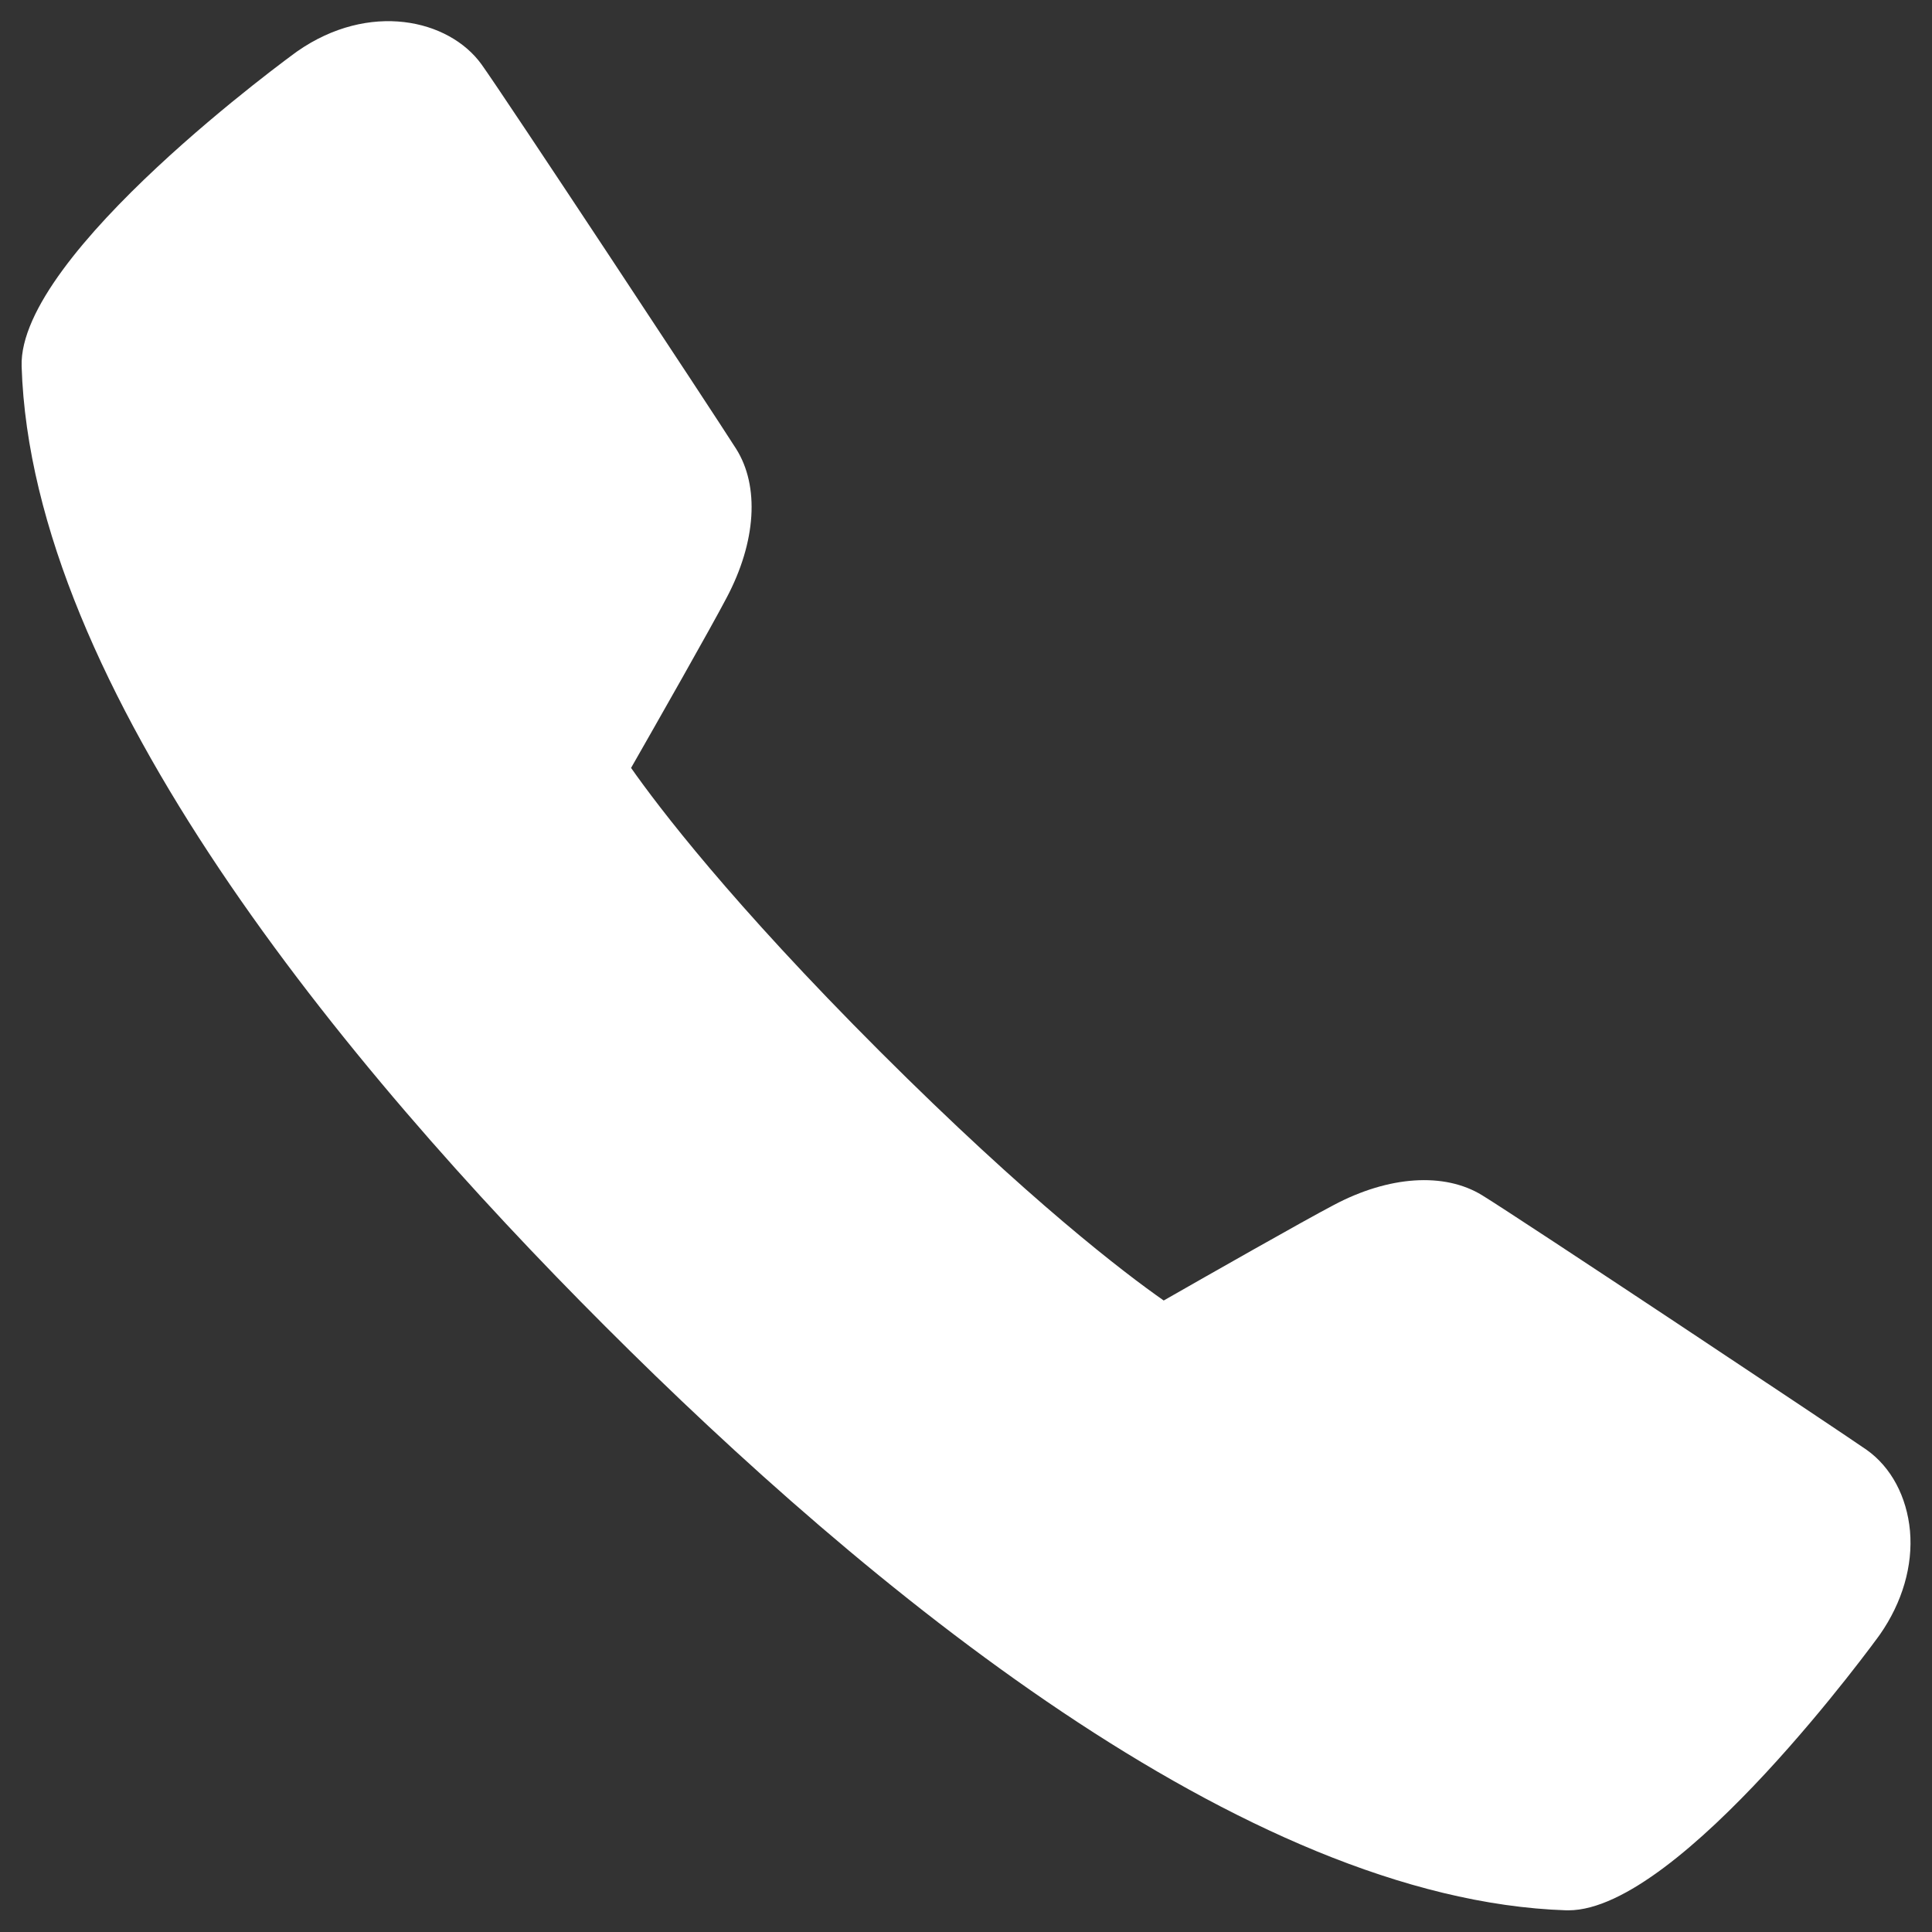 <svg width="36" height="36" viewBox="0 0 36 36" fill="none" xmlns="http://www.w3.org/2000/svg">
<rect x="0" y="0" width="36" height="36" fill="#333333" stroke="none"/>
<path d="M29.225 35.596C29.212 35.596 29.2 35.596 29.187 35.596C23.175 35.399 16.131 29.571 11.278 24.715C6.419 19.858 0.591 12.812 0.403 6.827C0.334 4.727 5.487 0.993 5.541 0.955C6.878 0.024 8.362 0.355 8.972 1.199C9.384 1.771 13.29 7.69 13.716 8.362C14.156 9.058 14.091 10.096 13.54 11.137C13.237 11.715 12.231 13.483 11.759 14.309C12.269 15.034 13.616 16.812 16.397 19.593C19.181 22.374 20.956 23.724 21.684 24.233C22.509 23.762 24.278 22.755 24.856 22.452C25.881 21.909 26.912 21.84 27.616 22.271C28.334 22.712 34.237 26.637 34.781 27.015C35.237 27.337 35.531 27.887 35.59 28.527C35.647 29.174 35.447 29.858 35.031 30.455C34.997 30.505 31.306 35.596 29.225 35.596Z" fill="white"/>
</svg>
